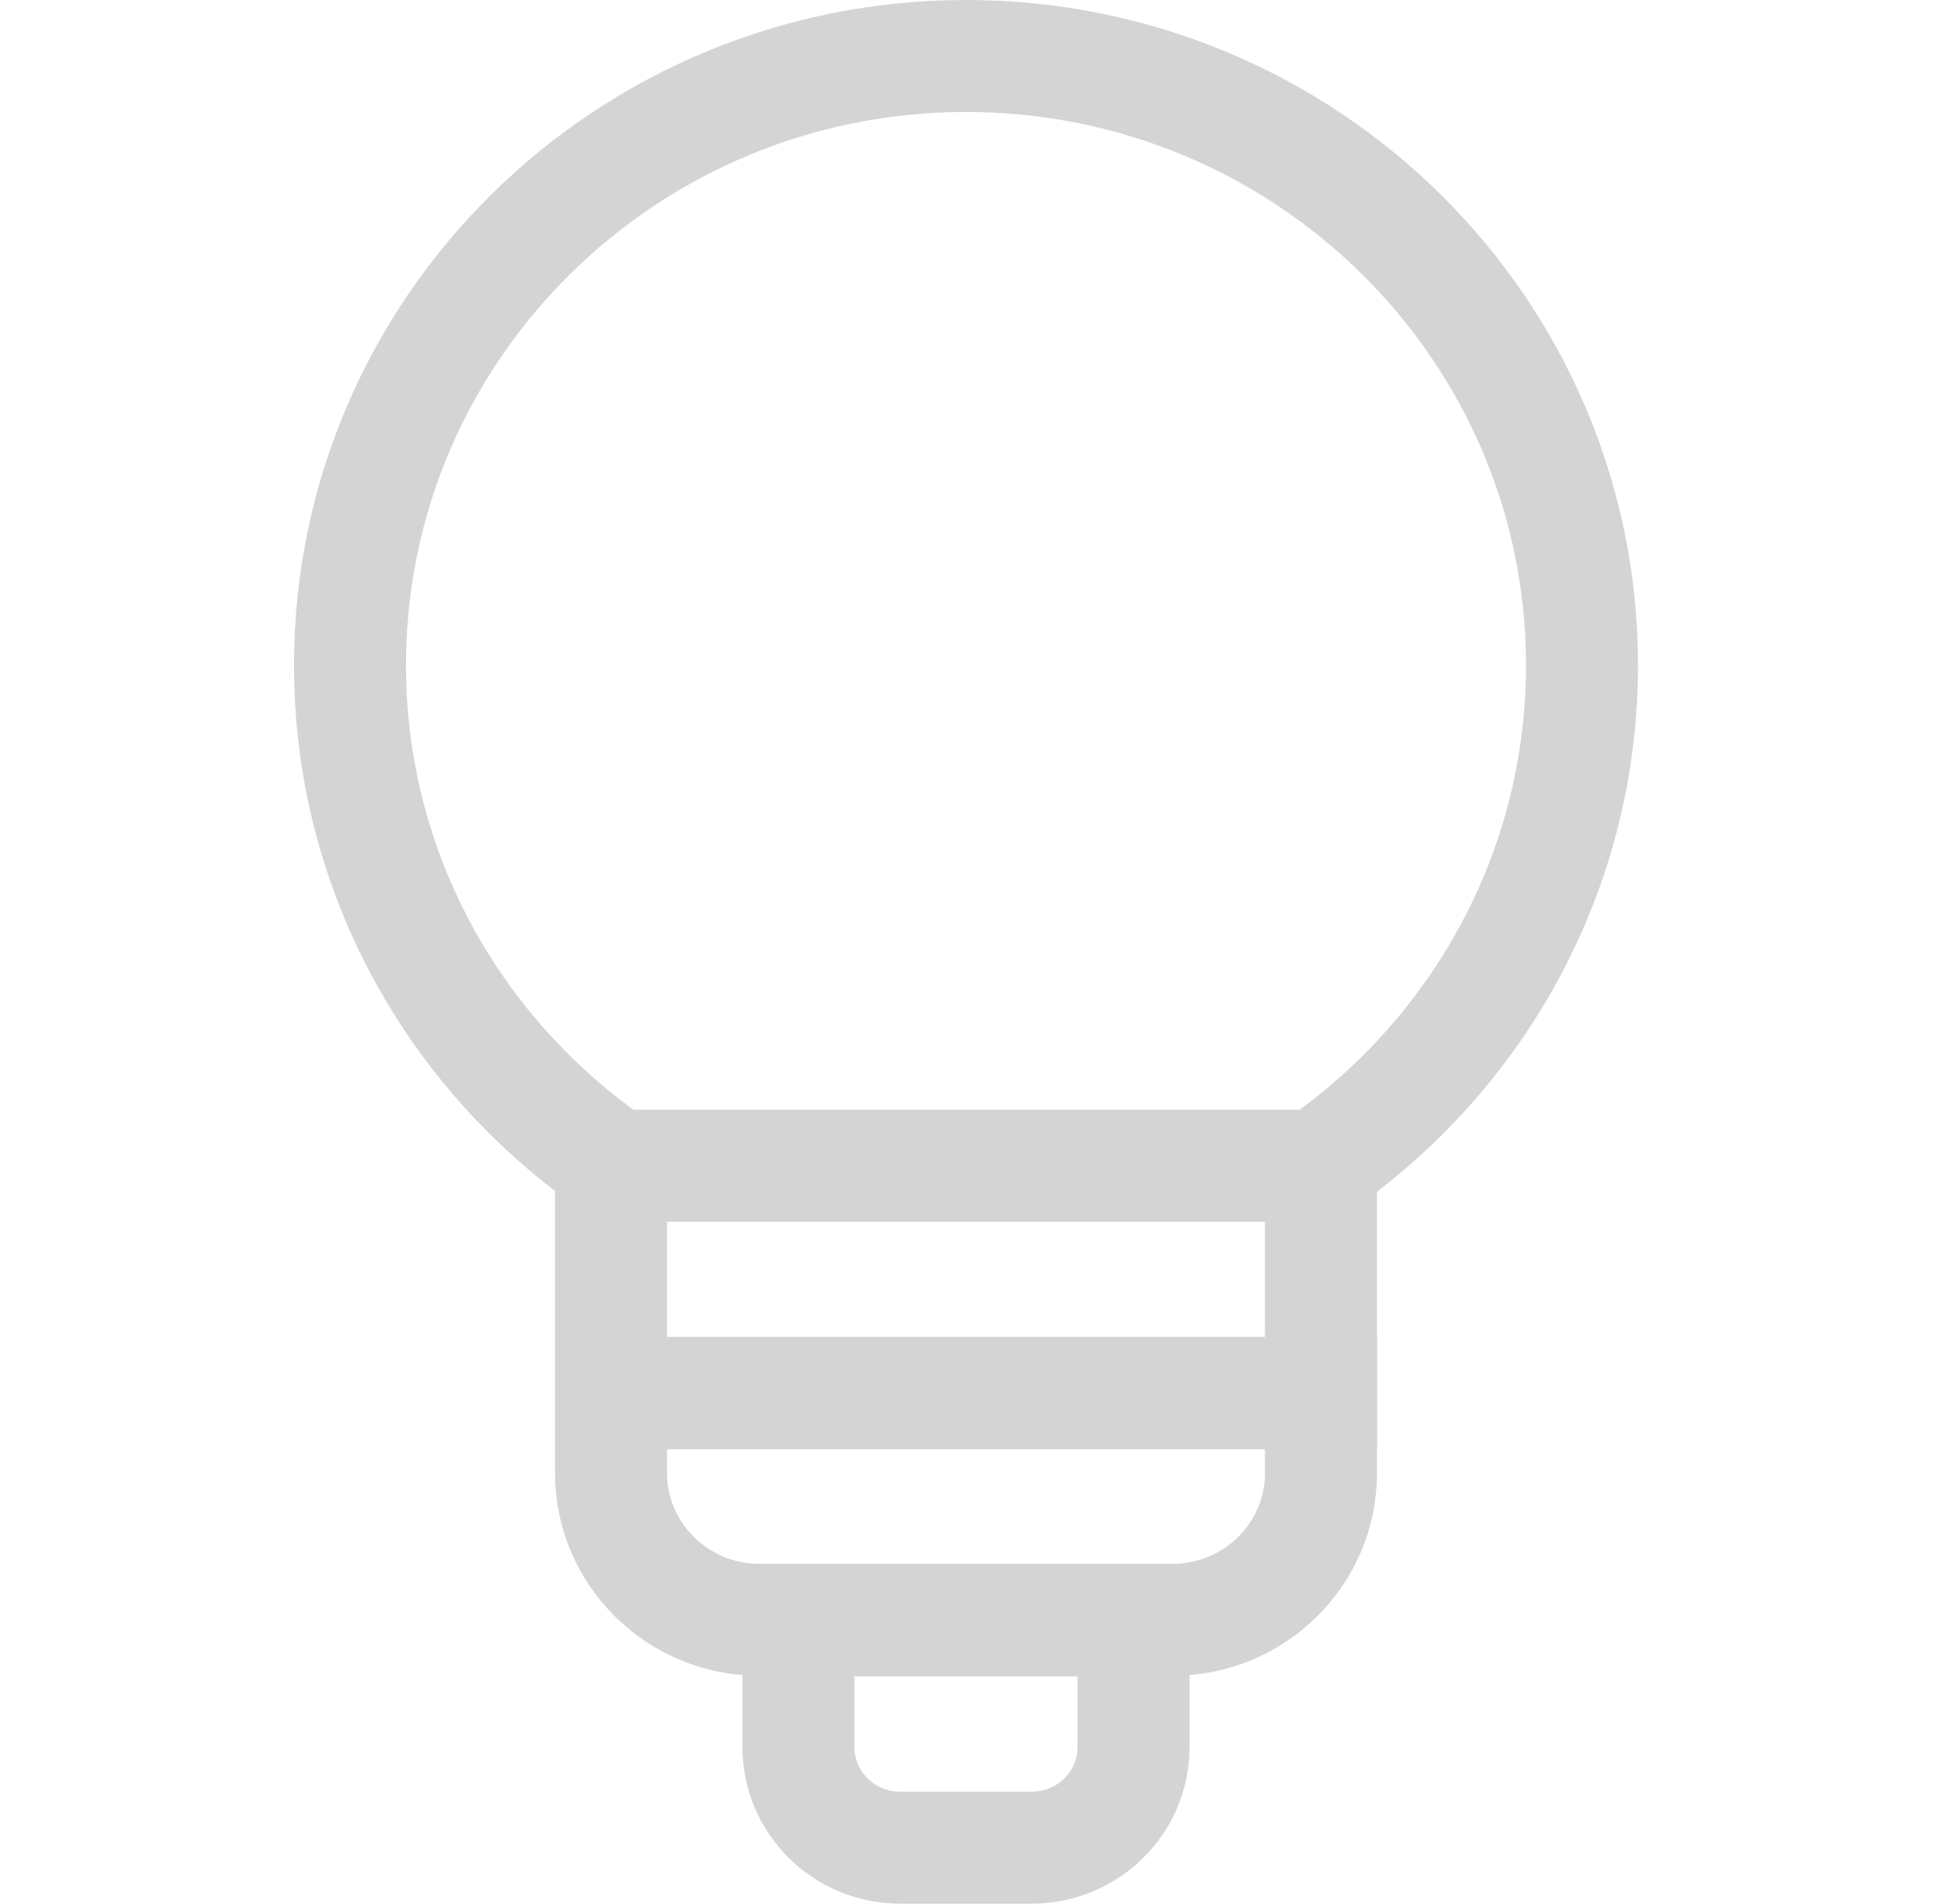 <svg width="35" height="34" viewBox="0 0 35 34" fill="none" xmlns="http://www.w3.org/2000/svg">
<path d="M23.589 20.82H10.911V24.88H23.589V20.82Z" stroke="#D4D4D4" stroke-width="2" stroke-miterlimit="10"/>
<path d="M10.911 24.88H23.589V26.31C23.589 27.76 22.396 28.93 20.941 28.93H13.56C12.094 28.93 10.911 27.75 10.911 26.31V24.88Z" stroke="#D4D4D4" stroke-width="2" stroke-miterlimit="10"/>
<path d="M14.257 28.94H20.242V31.2C20.242 32.2 19.423 33 18.422 33H16.077C15.066 33 14.257 32.19 14.257 31.2V28.94Z" stroke="#D4D4D4" stroke-width="2" stroke-miterlimit="10"/>
<path d="M23.529 20.82C26.38 18.85 28.25 15.58 28.25 11.88C28.25 5.88 23.326 1 17.25 1C11.174 1 6.25 5.88 6.25 11.88C6.25 15.58 8.12 18.85 10.992 20.82" stroke="#D4D4D4" stroke-width="2" stroke-miterlimit="10"/>
</svg>
